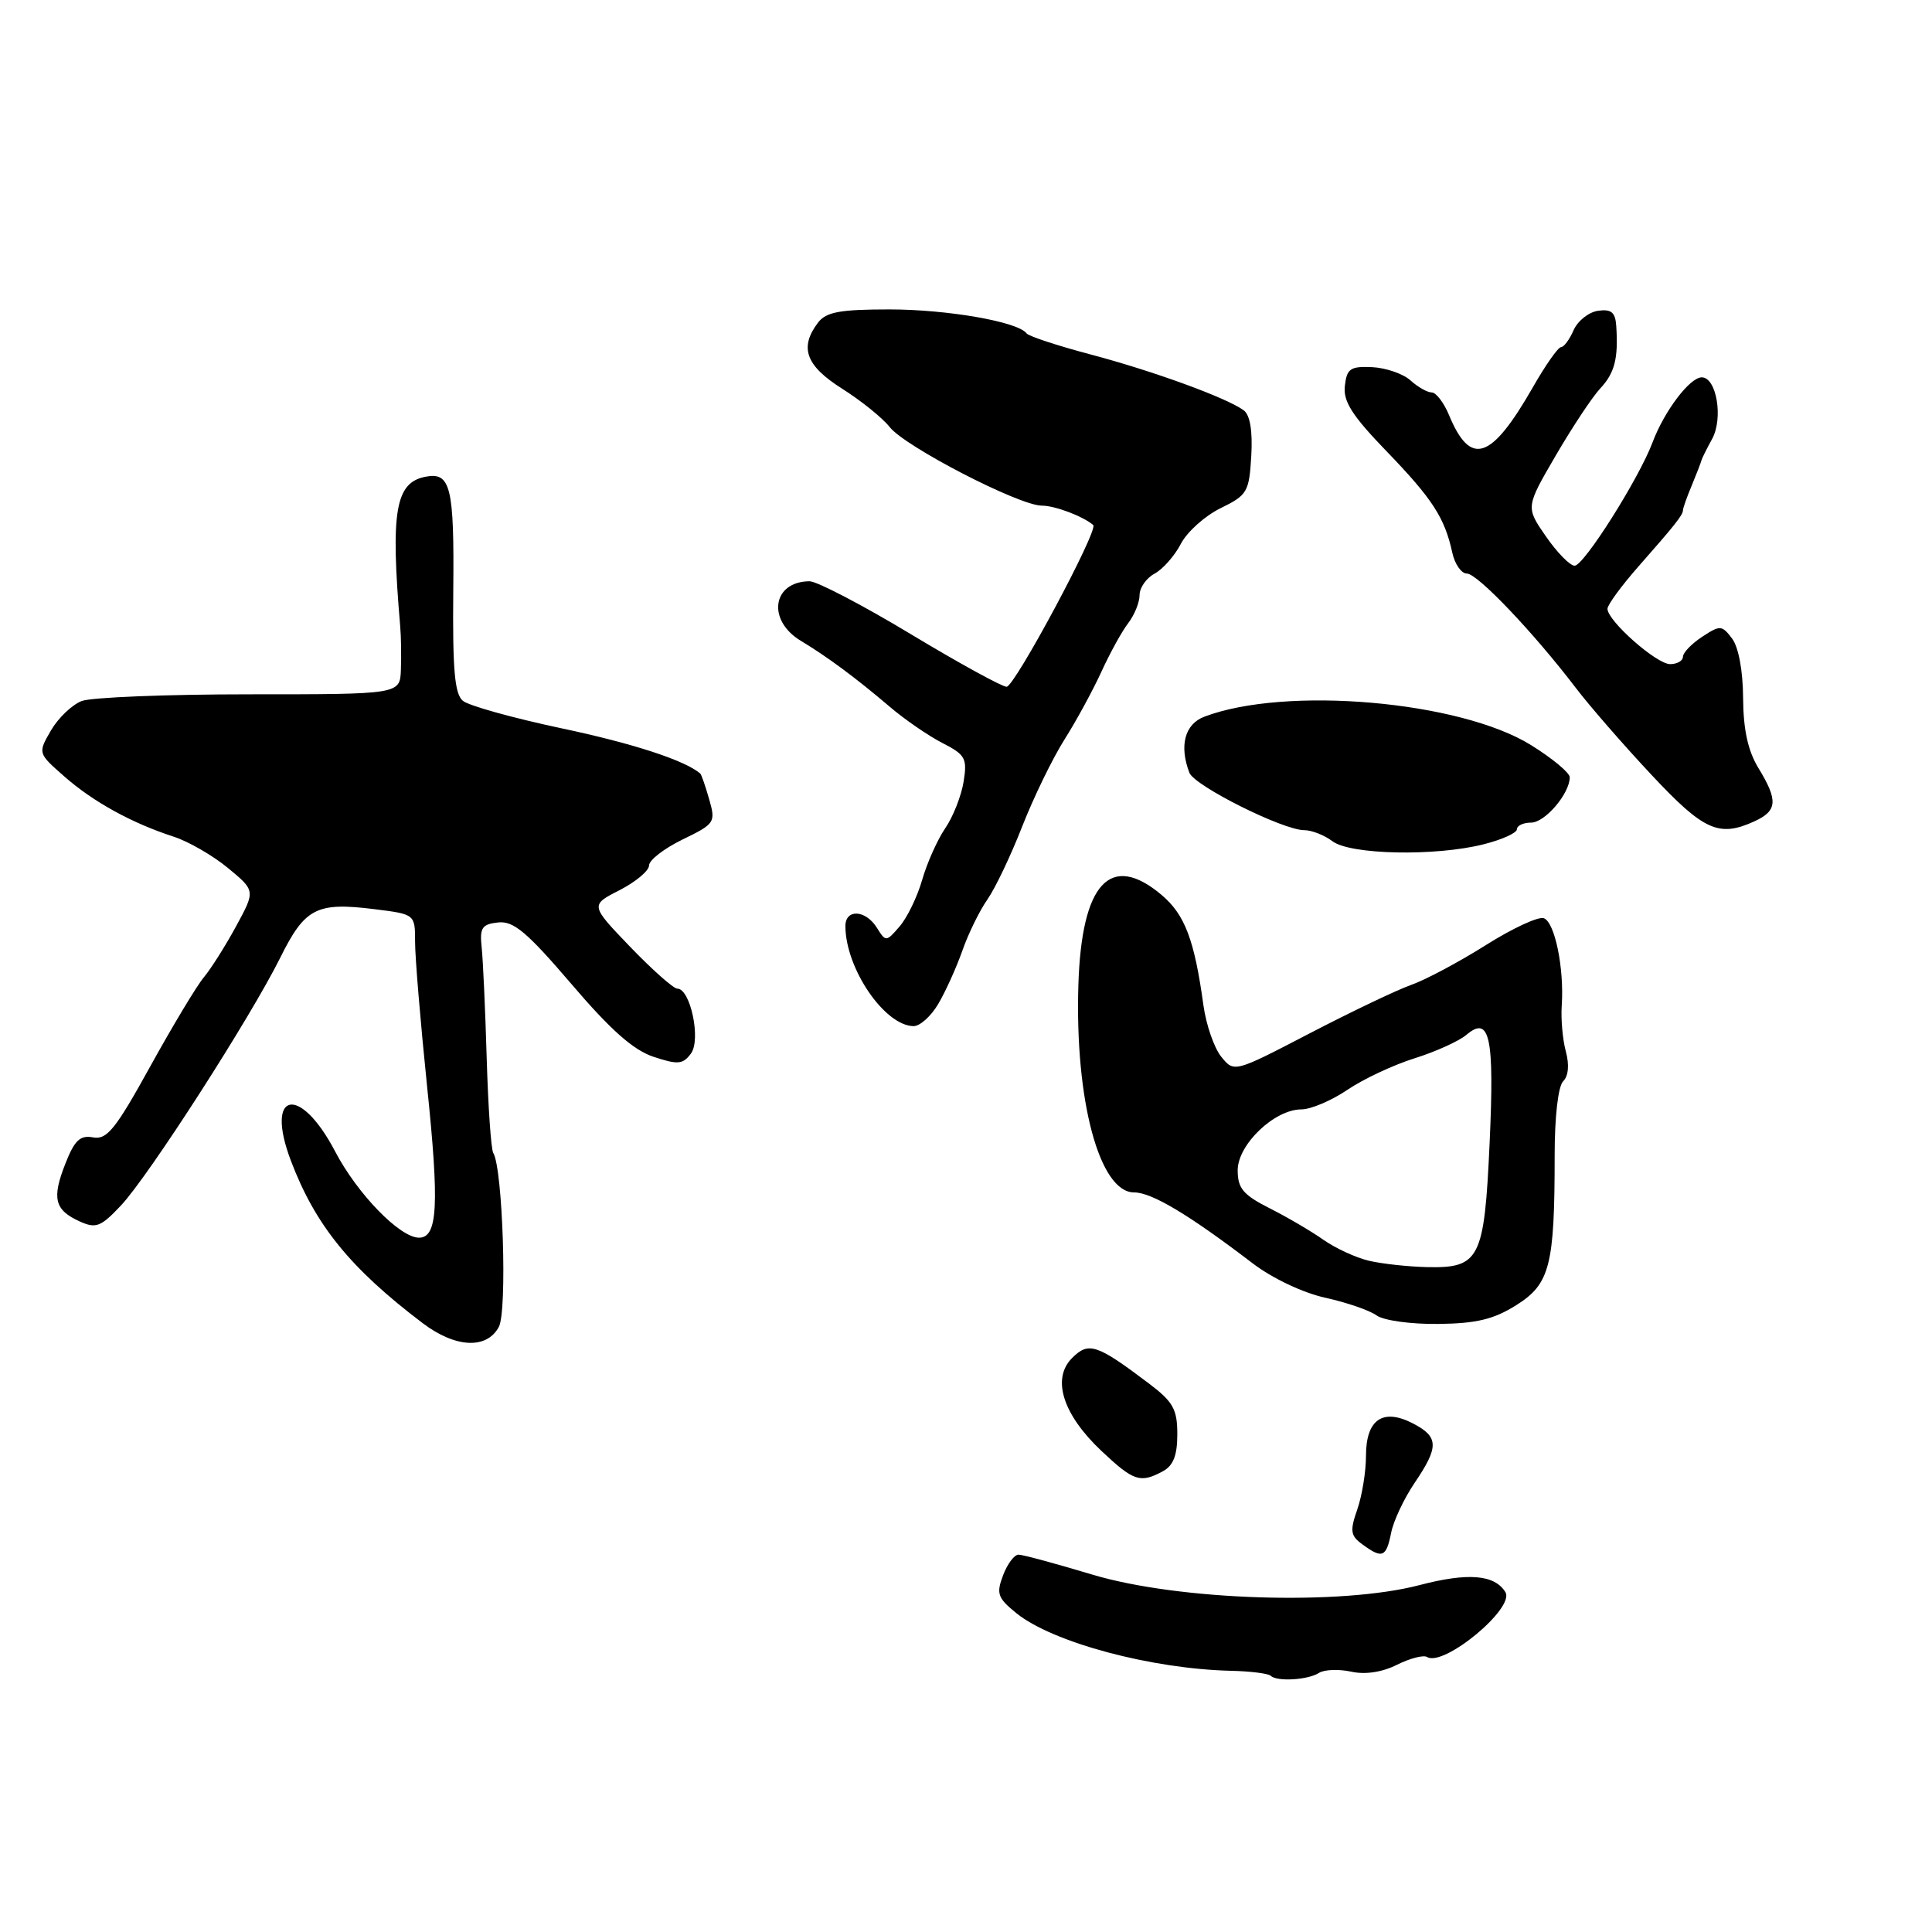 <?xml version="1.0" encoding="UTF-8" standalone="no"?>
<!DOCTYPE svg PUBLIC "-//W3C//DTD SVG 1.1//EN" "http://www.w3.org/Graphics/SVG/1.1/DTD/svg11.dtd" >
<svg xmlns="http://www.w3.org/2000/svg" xmlns:xlink="http://www.w3.org/1999/xlink" version="1.1" viewBox="0 0 256 256">
 <g >
 <path fill="currentColor"
d=" M 174.77 221.67 C 175.48 221.22 177.38 221.15 179.02 221.50 C 180.89 221.92 183.13 221.58 185.11 220.59 C 186.83 219.73 188.63 219.27 189.09 219.56 C 191.30 220.92 200.78 213.07 199.47 210.96 C 198.04 208.64 194.52 208.35 188.07 210.04 C 177.62 212.77 156.17 212.07 144.73 208.64 C 139.91 207.19 135.52 206.00 134.96 206.00 C 134.40 206.00 133.48 207.23 132.91 208.74 C 131.99 211.17 132.19 211.74 134.68 213.76 C 139.49 217.64 152.58 221.15 163.16 221.39 C 165.73 221.45 168.07 221.75 168.38 222.05 C 169.19 222.85 173.31 222.61 174.77 221.67 Z  M 184.33 203.12 C 184.64 201.53 186.05 198.54 187.45 196.48 C 190.69 191.70 190.65 190.39 187.22 188.61 C 183.23 186.55 181.00 188.09 181.00 192.90 C 181.00 194.99 180.48 198.19 179.85 200.00 C 178.85 202.87 178.94 203.49 180.54 204.65 C 183.16 206.57 183.68 206.36 184.33 203.12 Z  M 154.07 194.96 C 155.47 194.21 156.00 192.86 156.00 190.05 C 156.00 186.73 155.45 185.75 152.25 183.33 C 145.33 178.10 144.25 177.75 142.06 179.94 C 139.32 182.68 140.82 187.42 145.94 192.25 C 150.22 196.28 151.08 196.56 154.07 194.96 Z  M 66.10 175.82 C 67.23 173.71 66.62 154.82 65.36 152.77 C 65.07 152.31 64.68 146.66 64.49 140.21 C 64.30 133.77 64.00 127.15 63.82 125.50 C 63.55 122.94 63.86 122.46 66.00 122.23 C 68.04 122.00 69.82 123.50 75.71 130.38 C 80.91 136.48 83.94 139.16 86.62 140.04 C 89.84 141.10 90.49 141.04 91.56 139.59 C 92.91 137.75 91.48 131.00 89.75 131.00 C 89.24 131.00 86.44 128.51 83.51 125.47 C 78.20 119.94 78.20 119.94 82.10 117.95 C 84.24 116.85 86.00 115.38 86.00 114.68 C 86.00 113.97 88.00 112.43 90.44 111.24 C 94.73 109.16 94.85 108.97 93.97 105.91 C 93.47 104.16 92.94 102.62 92.78 102.49 C 90.70 100.73 83.85 98.50 74.38 96.50 C 67.98 95.14 62.11 93.51 61.33 92.86 C 60.24 91.95 59.96 88.71 60.06 78.25 C 60.20 64.51 59.71 62.52 56.38 63.17 C 52.38 63.94 51.73 67.75 53.03 83.00 C 53.15 84.38 53.19 86.96 53.12 88.75 C 53.00 92.00 53.00 92.00 33.07 92.00 C 22.10 92.00 12.09 92.40 10.82 92.89 C 9.54 93.39 7.71 95.14 6.75 96.79 C 5.01 99.80 5.01 99.80 8.53 102.89 C 12.36 106.26 17.50 109.08 23.03 110.87 C 24.97 111.50 28.20 113.36 30.20 115.01 C 33.85 118.02 33.85 118.02 31.27 122.76 C 29.85 125.37 27.93 128.40 27.01 129.50 C 26.08 130.60 22.89 135.91 19.91 141.30 C 15.32 149.62 14.17 151.05 12.34 150.71 C 10.61 150.39 9.88 151.08 8.65 154.22 C 6.85 158.80 7.23 160.33 10.55 161.84 C 12.71 162.82 13.35 162.58 16.03 159.73 C 19.72 155.80 33.18 134.85 37.13 126.91 C 40.40 120.31 41.94 119.51 49.61 120.47 C 55.00 121.14 55.00 121.14 55.00 124.82 C 55.00 126.84 55.71 135.40 56.58 143.84 C 58.23 159.69 58.00 164.00 55.52 164.00 C 52.99 164.00 47.35 158.20 44.40 152.56 C 39.72 143.63 35.06 144.61 38.54 153.79 C 41.78 162.34 46.41 168.05 56.00 175.32 C 60.34 178.61 64.49 178.82 66.10 175.82 Z  M 200.93 172.93 C 205.38 170.13 206.00 167.69 206.00 153.06 C 206.00 147.97 206.46 143.94 207.13 143.27 C 207.83 142.57 207.96 141.09 207.48 139.32 C 207.06 137.77 206.81 135.02 206.94 133.21 C 207.27 128.30 206.03 122.22 204.57 121.67 C 203.87 121.40 200.42 123.00 196.90 125.22 C 193.38 127.44 188.93 129.82 187.00 130.50 C 185.08 131.18 179.01 134.08 173.51 136.94 C 163.53 142.13 163.53 142.13 161.82 140.02 C 160.88 138.86 159.82 135.80 159.46 133.21 C 158.27 124.53 157.00 121.18 153.90 118.57 C 147.13 112.87 143.30 117.02 142.89 130.54 C 142.42 145.84 145.69 158.00 150.27 158.00 C 152.61 158.00 157.53 160.94 166.00 167.41 C 168.60 169.39 172.66 171.31 175.62 171.96 C 178.43 172.58 181.48 173.63 182.39 174.29 C 183.31 174.97 186.93 175.47 190.56 175.43 C 195.65 175.37 197.93 174.82 200.93 172.93 Z  M 124.31 133.05 C 125.27 131.43 126.71 128.25 127.51 125.99 C 128.30 123.72 129.80 120.66 130.84 119.18 C 131.87 117.71 133.95 113.35 135.45 109.50 C 136.96 105.65 139.48 100.47 141.05 97.99 C 142.62 95.51 144.82 91.46 145.95 88.99 C 147.08 86.52 148.67 83.63 149.50 82.56 C 150.32 81.49 151.00 79.82 151.00 78.84 C 151.00 77.87 151.90 76.59 152.99 76.01 C 154.08 75.42 155.65 73.65 156.47 72.06 C 157.29 70.48 159.65 68.36 161.73 67.34 C 165.27 65.61 165.52 65.20 165.80 60.41 C 165.99 57.10 165.64 54.99 164.80 54.37 C 162.56 52.72 152.83 49.17 144.52 46.97 C 140.13 45.81 136.30 44.55 136.02 44.17 C 134.88 42.63 125.52 41.00 117.85 41.00 C 111.28 41.00 109.47 41.34 108.39 42.75 C 105.89 46.05 106.76 48.45 111.58 51.50 C 114.10 53.09 116.94 55.38 117.89 56.59 C 119.94 59.20 135.05 67.00 138.04 67.00 C 139.78 67.00 143.47 68.39 144.86 69.57 C 145.59 70.20 134.45 90.99 133.38 91.00 C 132.77 91.00 127.03 87.85 120.64 84.00 C 114.25 80.15 108.22 77.01 107.26 77.02 C 102.33 77.06 101.59 82.20 106.13 84.92 C 109.62 87.02 113.41 89.83 117.85 93.61 C 119.86 95.33 123.02 97.50 124.87 98.45 C 127.93 100.01 128.18 100.49 127.68 103.60 C 127.37 105.48 126.28 108.25 125.24 109.76 C 124.21 111.27 122.84 114.34 122.19 116.59 C 121.55 118.83 120.20 121.61 119.20 122.76 C 117.43 124.82 117.37 124.82 116.19 122.93 C 114.68 120.52 111.99 120.41 112.02 122.75 C 112.06 128.36 117.20 135.88 121.03 135.97 C 121.88 135.99 123.35 134.67 124.31 133.05 Z  M 196.56 111.88 C 199.00 111.27 201.00 110.37 201.00 109.88 C 201.00 109.40 201.85 109.00 202.88 109.00 C 204.72 109.00 208.00 105.15 208.00 102.99 C 208.00 102.40 205.69 100.48 202.87 98.73 C 193.46 92.88 170.35 90.87 159.57 94.97 C 156.99 95.95 156.23 98.82 157.60 102.39 C 158.26 104.13 170.00 110.00 172.81 110.00 C 173.80 110.00 175.49 110.66 176.56 111.47 C 178.93 113.26 190.16 113.49 196.56 111.88 Z  M 232.45 108.84 C 235.52 107.44 235.63 106.08 233.00 101.77 C 231.61 99.49 231.00 96.69 230.97 92.50 C 230.95 88.89 230.37 85.75 229.51 84.61 C 228.16 82.83 227.93 82.81 225.54 84.38 C 224.14 85.30 223.00 86.49 223.00 87.02 C 223.00 87.56 222.23 88.00 221.30 88.00 C 219.49 88.00 213.00 82.26 213.00 80.67 C 213.00 80.15 214.83 77.65 217.06 75.11 C 221.94 69.57 223.00 68.24 223.00 67.61 C 223.00 67.34 223.52 65.86 224.17 64.32 C 224.81 62.77 225.39 61.27 225.45 61.00 C 225.52 60.73 226.15 59.46 226.85 58.19 C 228.37 55.45 227.46 50.00 225.49 50.00 C 223.91 50.00 220.52 54.48 218.97 58.62 C 217.17 63.42 209.85 75.00 208.64 74.96 C 208.01 74.94 206.30 73.19 204.83 71.06 C 202.16 67.20 202.16 67.20 206.15 60.35 C 208.35 56.58 211.00 52.58 212.05 51.46 C 213.96 49.42 214.45 47.48 214.16 43.18 C 214.04 41.38 213.50 40.93 211.75 41.18 C 210.51 41.36 209.06 42.51 208.51 43.75 C 207.97 44.99 207.22 46.00 206.84 46.00 C 206.46 46.00 204.78 48.39 203.11 51.32 C 197.57 60.99 194.85 61.88 191.99 54.97 C 191.31 53.34 190.28 52.00 189.71 52.00 C 189.13 52.00 187.86 51.28 186.89 50.40 C 185.93 49.53 183.64 48.74 181.82 48.65 C 178.93 48.52 178.46 48.84 178.20 51.13 C 177.96 53.19 179.16 55.07 183.74 59.81 C 189.81 66.10 191.43 68.60 192.44 73.25 C 192.77 74.76 193.64 76.00 194.37 76.00 C 195.77 76.00 203.17 83.77 208.81 91.16 C 210.63 93.55 215.13 98.72 218.81 102.65 C 225.74 110.06 227.76 110.98 232.45 108.84 Z  M 181.36 167.05 C 179.64 166.64 176.94 165.39 175.36 164.28 C 173.79 163.17 170.59 161.29 168.25 160.11 C 164.73 158.33 164.00 157.47 164.00 155.07 C 164.00 151.66 168.87 147.00 172.44 147.00 C 173.69 147.00 176.44 145.83 178.55 144.40 C 180.66 142.97 184.66 141.10 187.44 140.23 C 190.22 139.36 193.31 137.96 194.31 137.12 C 197.41 134.49 198.03 137.39 197.38 151.50 C 196.68 166.84 196.07 168.05 189.10 167.90 C 186.57 167.84 183.09 167.46 181.36 167.05 Z "/>
</g>
</svg>
